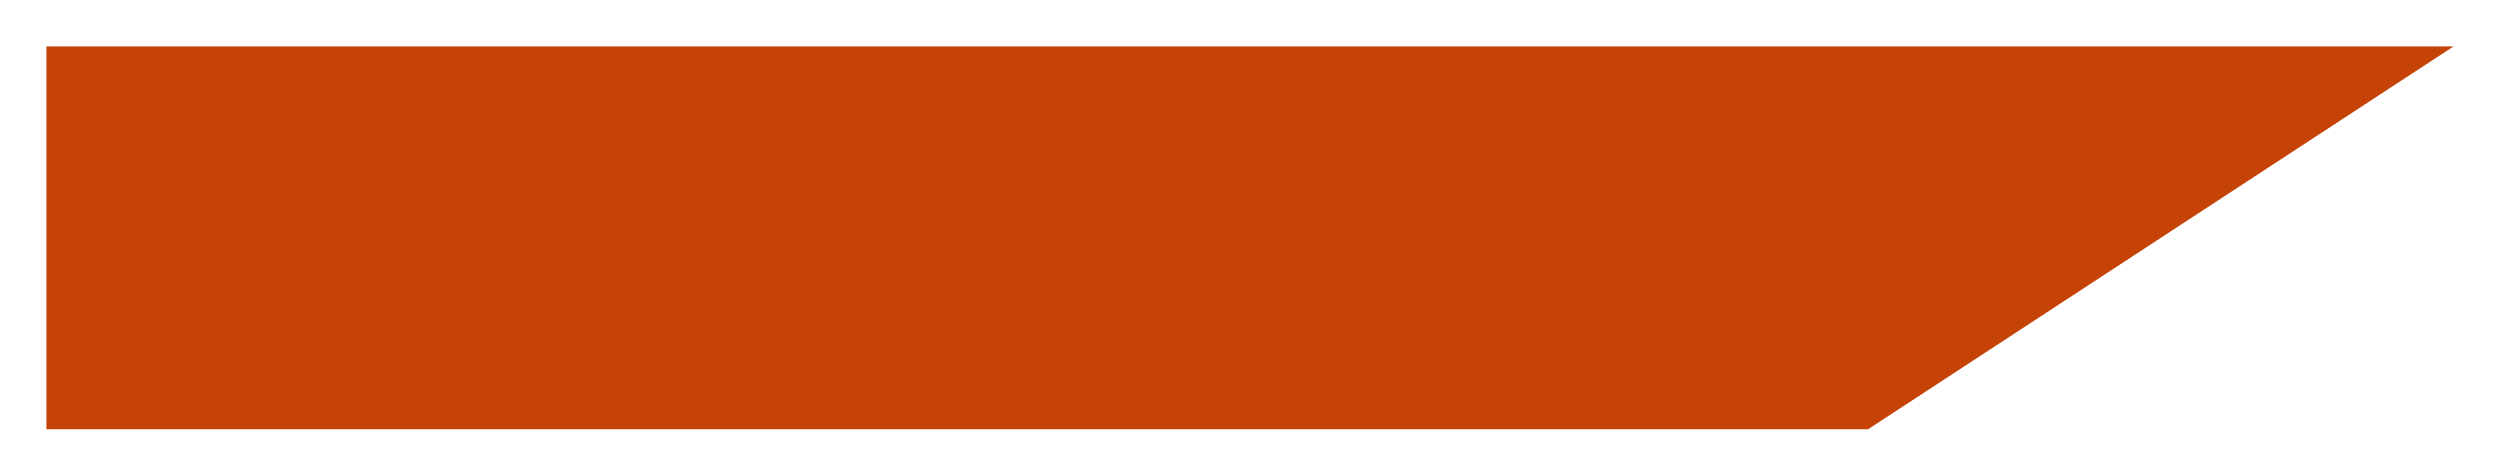<svg width="862" height="164" viewBox="0 0 862 164" fill="none" xmlns="http://www.w3.org/2000/svg">
<g filter="url(#filter0_d_353_130)">
<path d="M16 8H846L644.119 140H16V86.064V8Z" fill="#C64308"/>
</g>
<defs>
<filter id="filter0_d_353_130" x="0" y="0" width="862" height="164" filterUnits="userSpaceOnUse" color-interpolation-filters="sRGB">
<feFlood flood-opacity="0" result="BackgroundImageFix"/>
<feColorMatrix in="SourceAlpha" type="matrix" values="0 0 0 0 0 0 0 0 0 0 0 0 0 0 0 0 0 0 127 0" result="hardAlpha"/>
<feOffset dy="8"/>
<feGaussianBlur stdDeviation="8"/>
<feComposite in2="hardAlpha" operator="out"/>
<feColorMatrix type="matrix" values="0 0 0 0 0.776 0 0 0 0 0.263 0 0 0 0 0.031 0 0 0 0.5 0"/>
<feBlend mode="normal" in2="BackgroundImageFix" result="effect1_dropShadow_353_130"/>
<feBlend mode="normal" in="SourceGraphic" in2="effect1_dropShadow_353_130" result="shape"/>
</filter>
</defs>
</svg>

